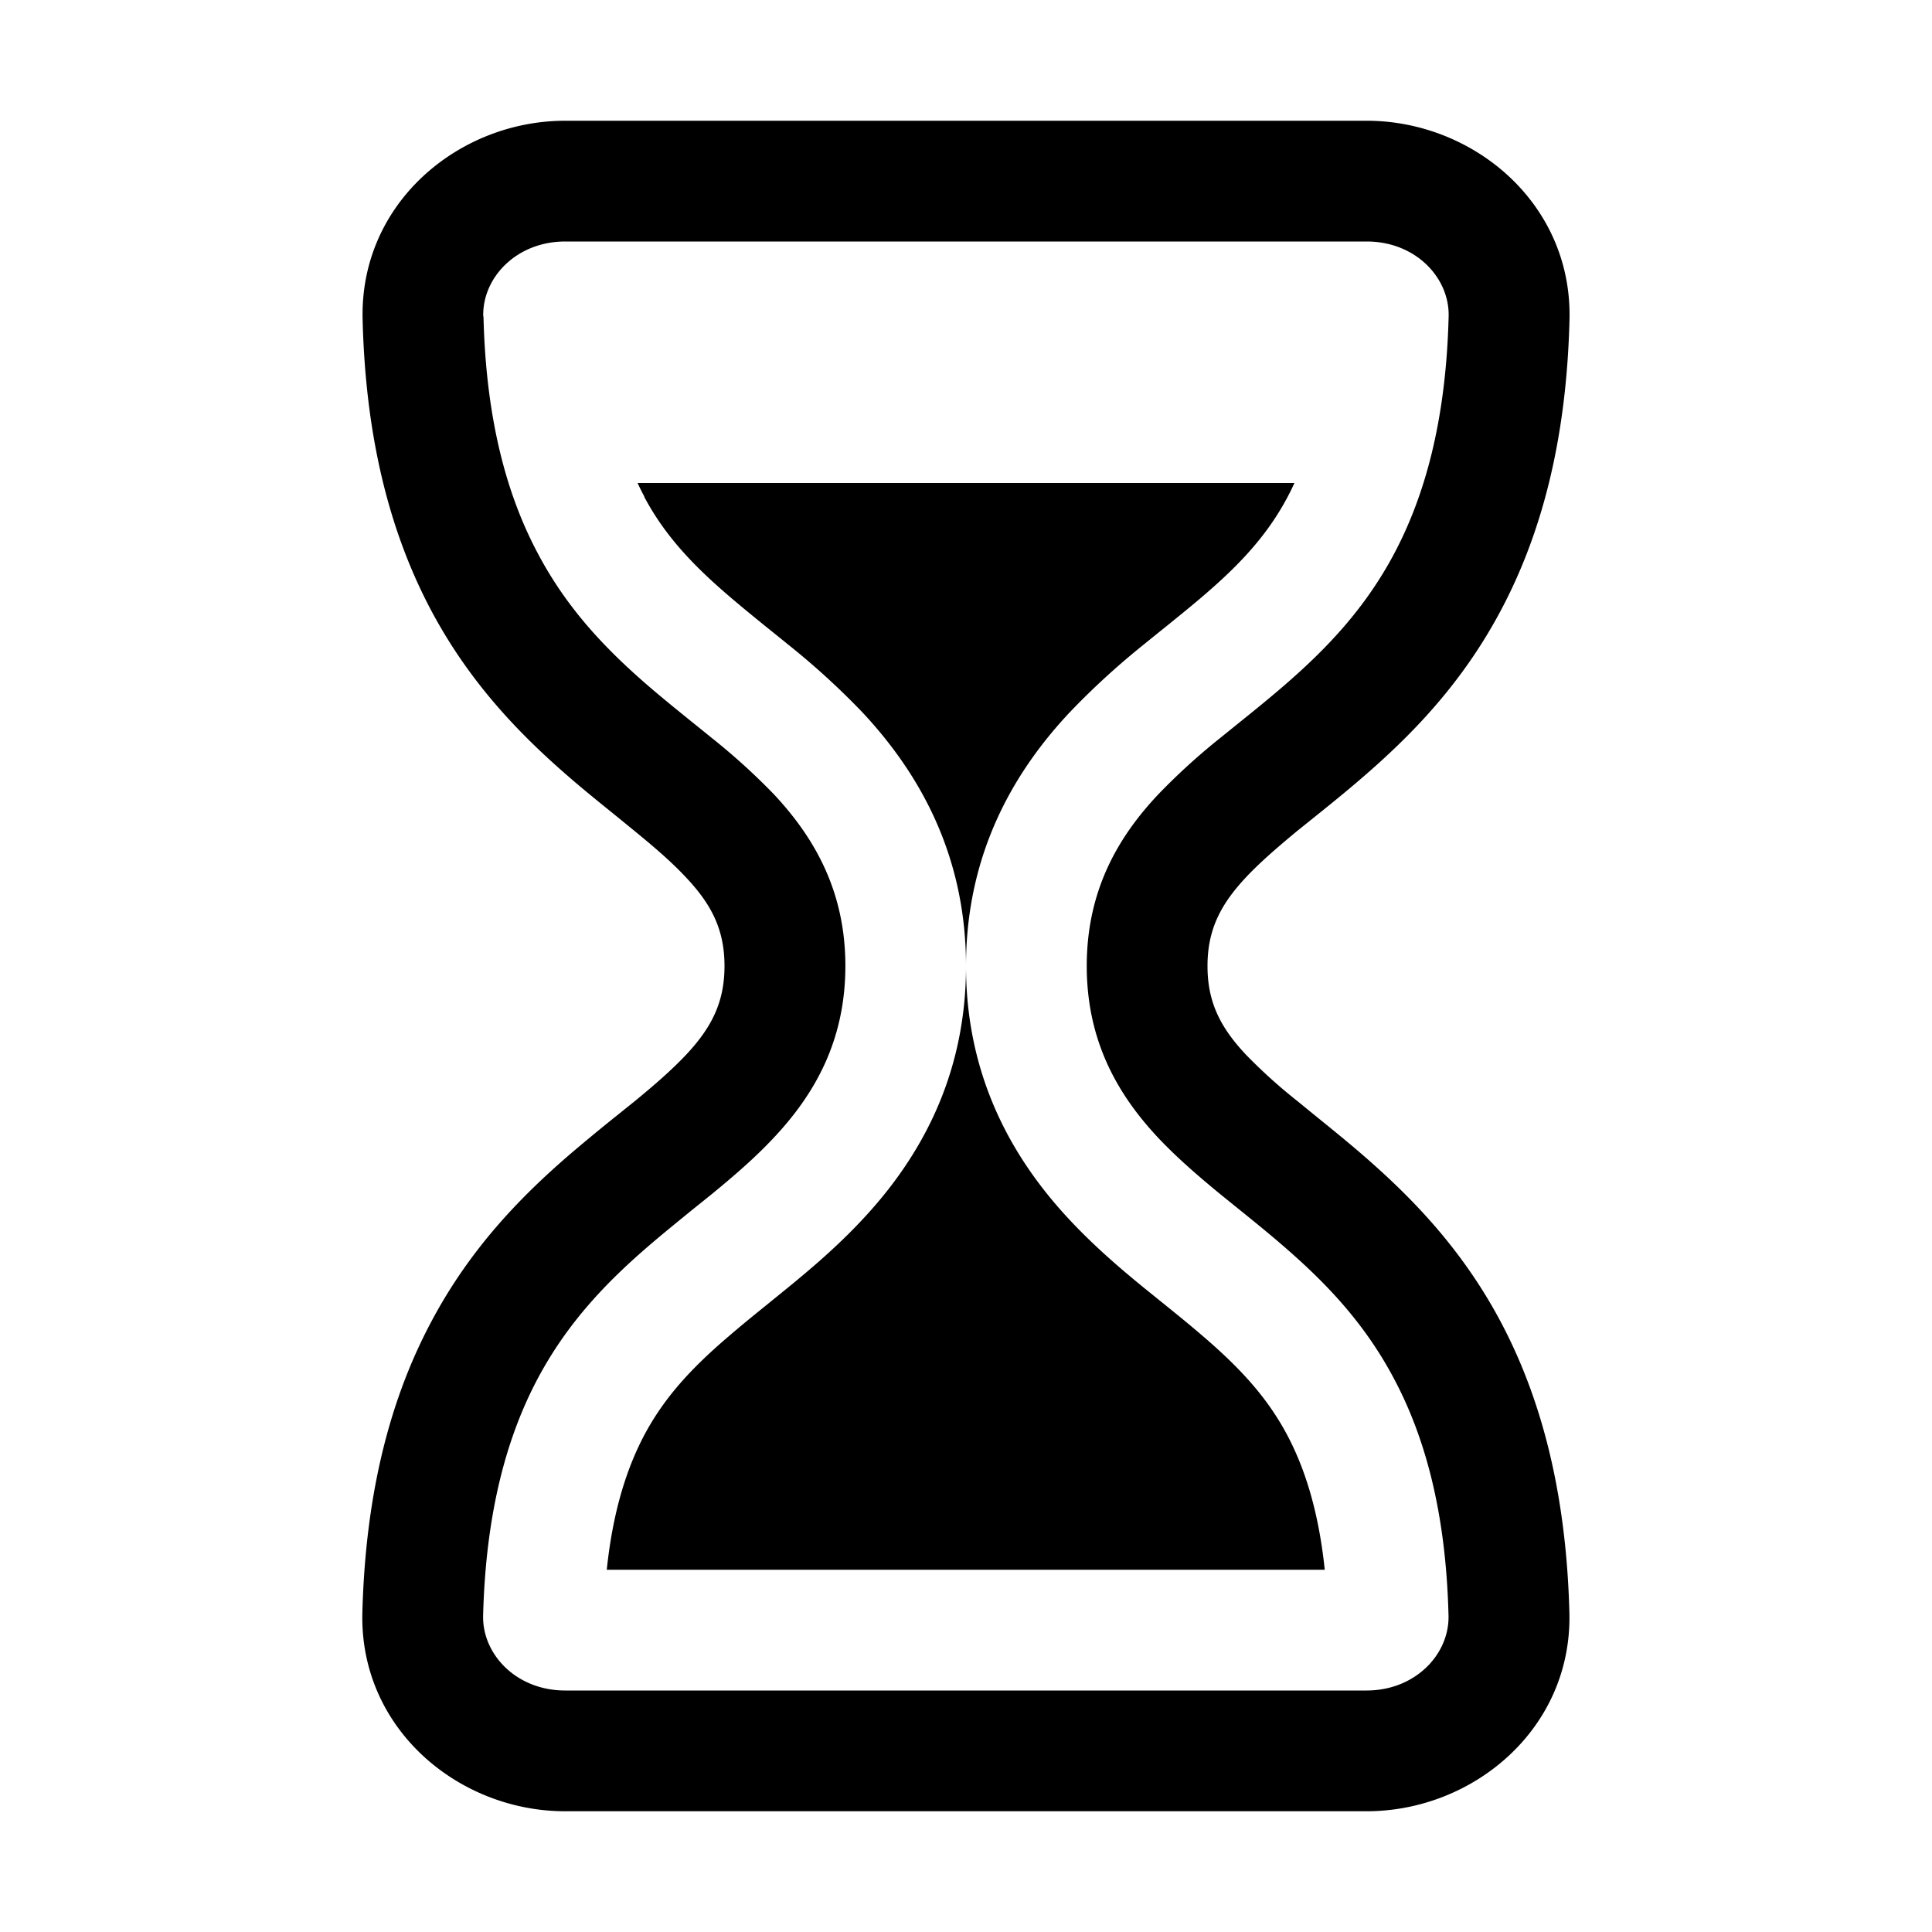 <svg xmlns="http://www.w3.org/2000/svg" width="1em" height="1em" viewBox="0 0 16 16"><path fill="currentColor" d="M4.68 1c-.88 0-1.701.681-1.677 1.645c.025 1.017.24 1.791.566 2.407c.326.614.748 1.04 1.14 1.38c.136.118.276.23.403.333l.147.12c.169.138.307.258.42.379C5.893 7.49 6 7.7 6 8s-.107.51-.319.736c-.113.12-.251.241-.42.38l-.148.119a15.86 15.86 0 0 0-.402.332c-.393.34-.815.767-1.14 1.38c-.328.616-.543 1.39-.57 2.406C2.976 14.318 3.799 15 4.68 15h6.638c.881 0 1.704-.682 1.679-1.647c-.027-1.016-.242-1.79-.568-2.405c-.326-.614-.748-1.04-1.14-1.38c-.136-.118-.275-.23-.402-.333l-.147-.12a4.359 4.359 0 0 1-.42-.379C10.107 8.51 10 8.3 10 8s.108-.51.32-.736c.114-.121.252-.241.42-.38l.148-.119c.127-.102.267-.215.403-.333c.393-.34.815-.766 1.14-1.38c.327-.616.542-1.39.567-2.407c.022-.964-.8-1.645-1.679-1.645zm-.678 1.62c-.008-.32.274-.62.679-.62h6.638c.404 0 .686.3.678.62c-.022.884-.206 1.502-.45 1.963c-.245.462-.567.795-.911 1.093c-.123.106-.241.202-.363.3l-.167.135a5.325 5.325 0 0 0-.516.47C9.255 6.937 9 7.38 9 8c0 .618.254 1.062.589 1.42c.16.17.341.325.516.469l.167.135c.121.098.24.194.362.3c.344.298.665.63.91 1.093c.245.46.43 1.078.452 1.962c.008.32-.274.621-.679.621H4.68c-.405 0-.687-.301-.679-.621c.023-.884.208-1.502.452-1.962c.246-.462.567-.795.912-1.093c.123-.106.241-.201.362-.3l.168-.135c.175-.144.356-.298.516-.47c.335-.357.59-.8.59-1.42c0-.618-.256-1.061-.59-1.419a5.325 5.325 0 0 0-.517-.469a32.337 32.337 0 0 0-.167-.135c-.121-.098-.24-.194-.363-.3c-.344-.298-.666-.631-.91-1.093c-.245-.46-.429-1.079-.45-1.963m1.333 1.494A2.237 2.237 0 0 1 5.28 4h5.44a2.02 2.02 0 0 1-.056.114c-.164.31-.385.55-.681.805c-.11.095-.21.175-.323.267a34.36 34.36 0 0 0-.187.151a6.29 6.29 0 0 0-.612.56C8.402 6.385 8 7.062 8 8c0-.938-.403-1.615-.86-2.103a6.291 6.291 0 0 0-.614-.56a33.49 33.49 0 0 0-.186-.15c-.114-.093-.213-.173-.323-.268c-.296-.256-.517-.495-.682-.805M10.971 13H5.025c.054-.519.18-.867.31-1.114c.165-.31.386-.55.683-.805c.11-.095.208-.175.322-.267l.187-.152c.181-.148.405-.337.613-.56C7.597 9.615 8 8.939 8 8c0 .937.401 1.614.858 2.102c.208.223.431.412.612.56l.187.151c.114.092.212.172.322.267c.296.256.517.495.682.806c.13.246.256.595.31 1.114"/></svg>